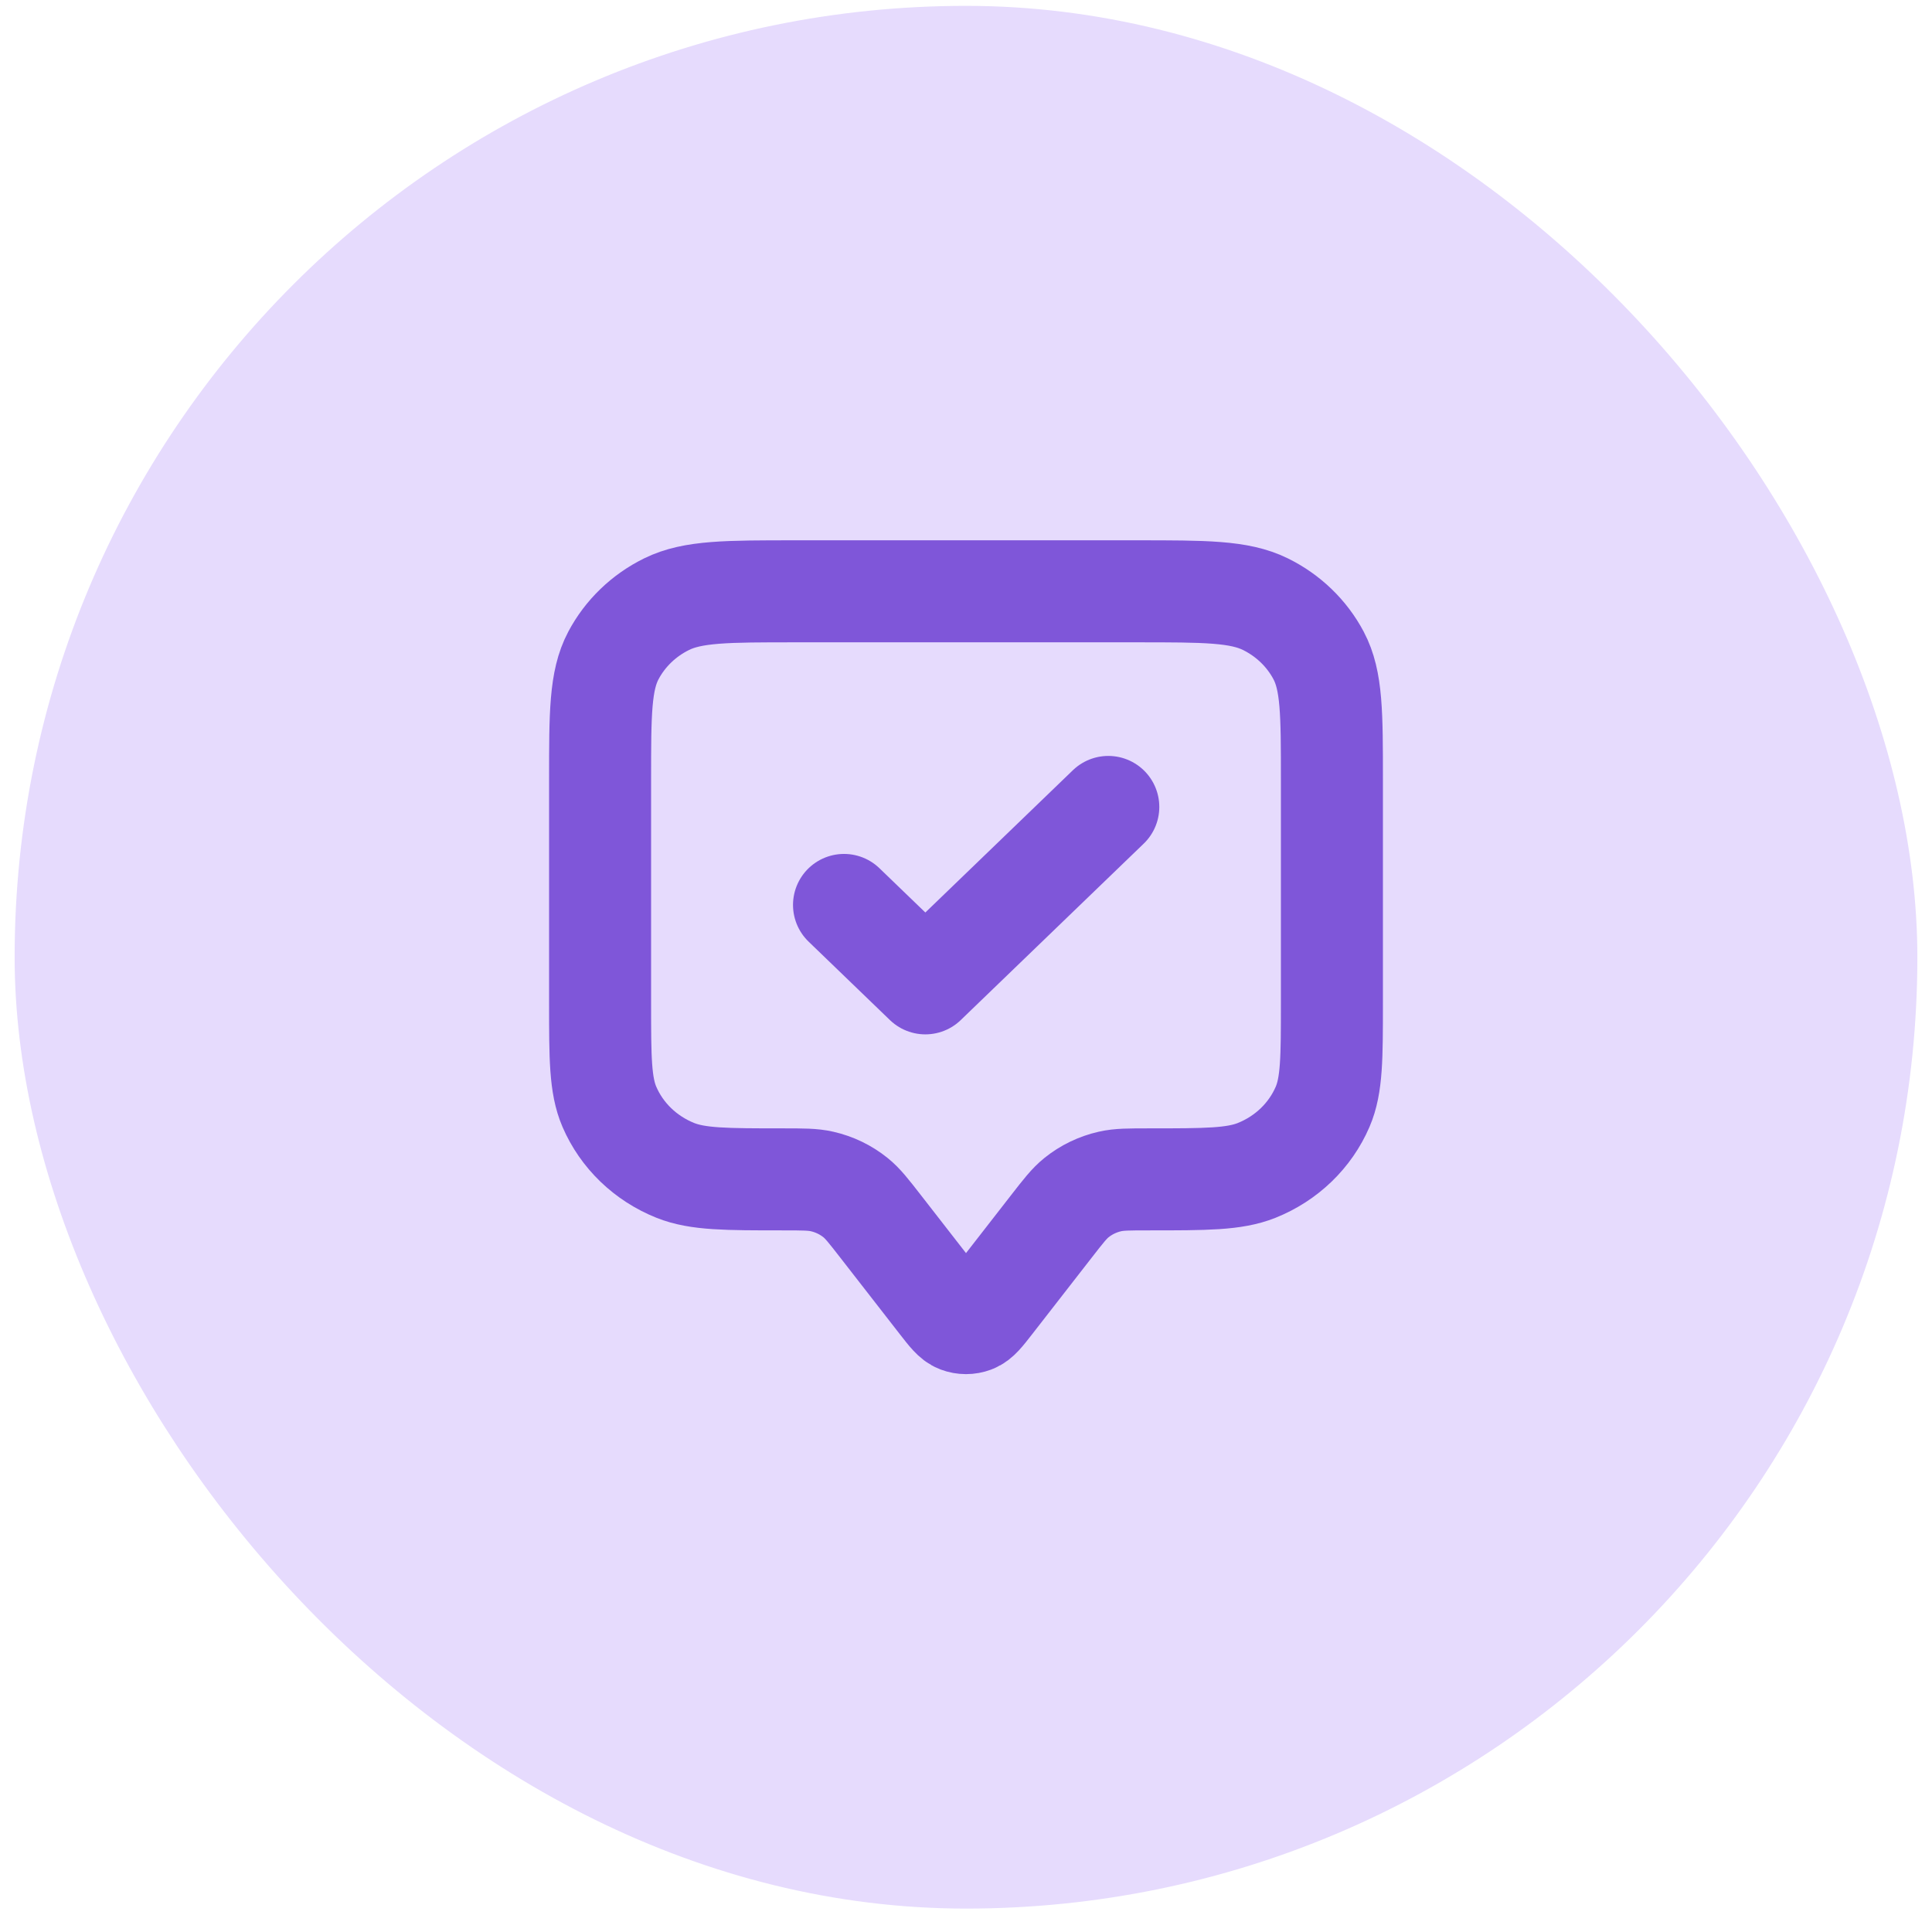 <?xml version="1.0" encoding="UTF-8" standalone="no"?><svg width='66' height='66' viewBox='0 0 66 66' fill='none' xmlns='http://www.w3.org/2000/svg'>
<rect x='1' y='0.7' width='64' height='64' rx='32' fill='#E6DBFD'/>
<path d='M28.833 30.914L31.611 33.593L37.861 27.566M30.083 41.896L32.111 44.503C32.413 44.891 32.563 45.085 32.748 45.154C32.91 45.215 33.09 45.215 33.252 45.154C33.437 45.085 33.587 44.891 33.889 44.503L35.917 41.896C36.324 41.373 36.527 41.111 36.776 40.911C37.107 40.645 37.498 40.456 37.917 40.361C38.232 40.289 38.571 40.289 39.25 40.289C41.191 40.289 42.162 40.289 42.928 39.983C43.949 39.575 44.76 38.793 45.183 37.809C45.5 37.071 45.5 36.134 45.5 34.262V26.628C45.5 24.378 45.5 23.253 45.046 22.394C44.646 21.638 44.009 21.023 43.225 20.638C42.334 20.2 41.167 20.2 38.833 20.2H27.167C24.833 20.2 23.666 20.2 22.775 20.638C21.991 21.023 21.354 21.638 20.954 22.394C20.5 23.253 20.5 24.378 20.5 26.628V34.262C20.5 36.134 20.5 37.071 20.817 37.809C21.24 38.793 22.051 39.575 23.072 39.983C23.838 40.289 24.809 40.289 26.75 40.289C27.429 40.289 27.768 40.289 28.083 40.361C28.502 40.456 28.893 40.645 29.224 40.911C29.473 41.111 29.676 41.373 30.083 41.896Z' stroke='#7F56D9' stroke-width='3.485' stroke-linecap='round' stroke-linejoin='round'/>
<rect x='1' y='0.7' width='64' height='64' rx='32' stroke='#E6DBFD'/>
</svg>
